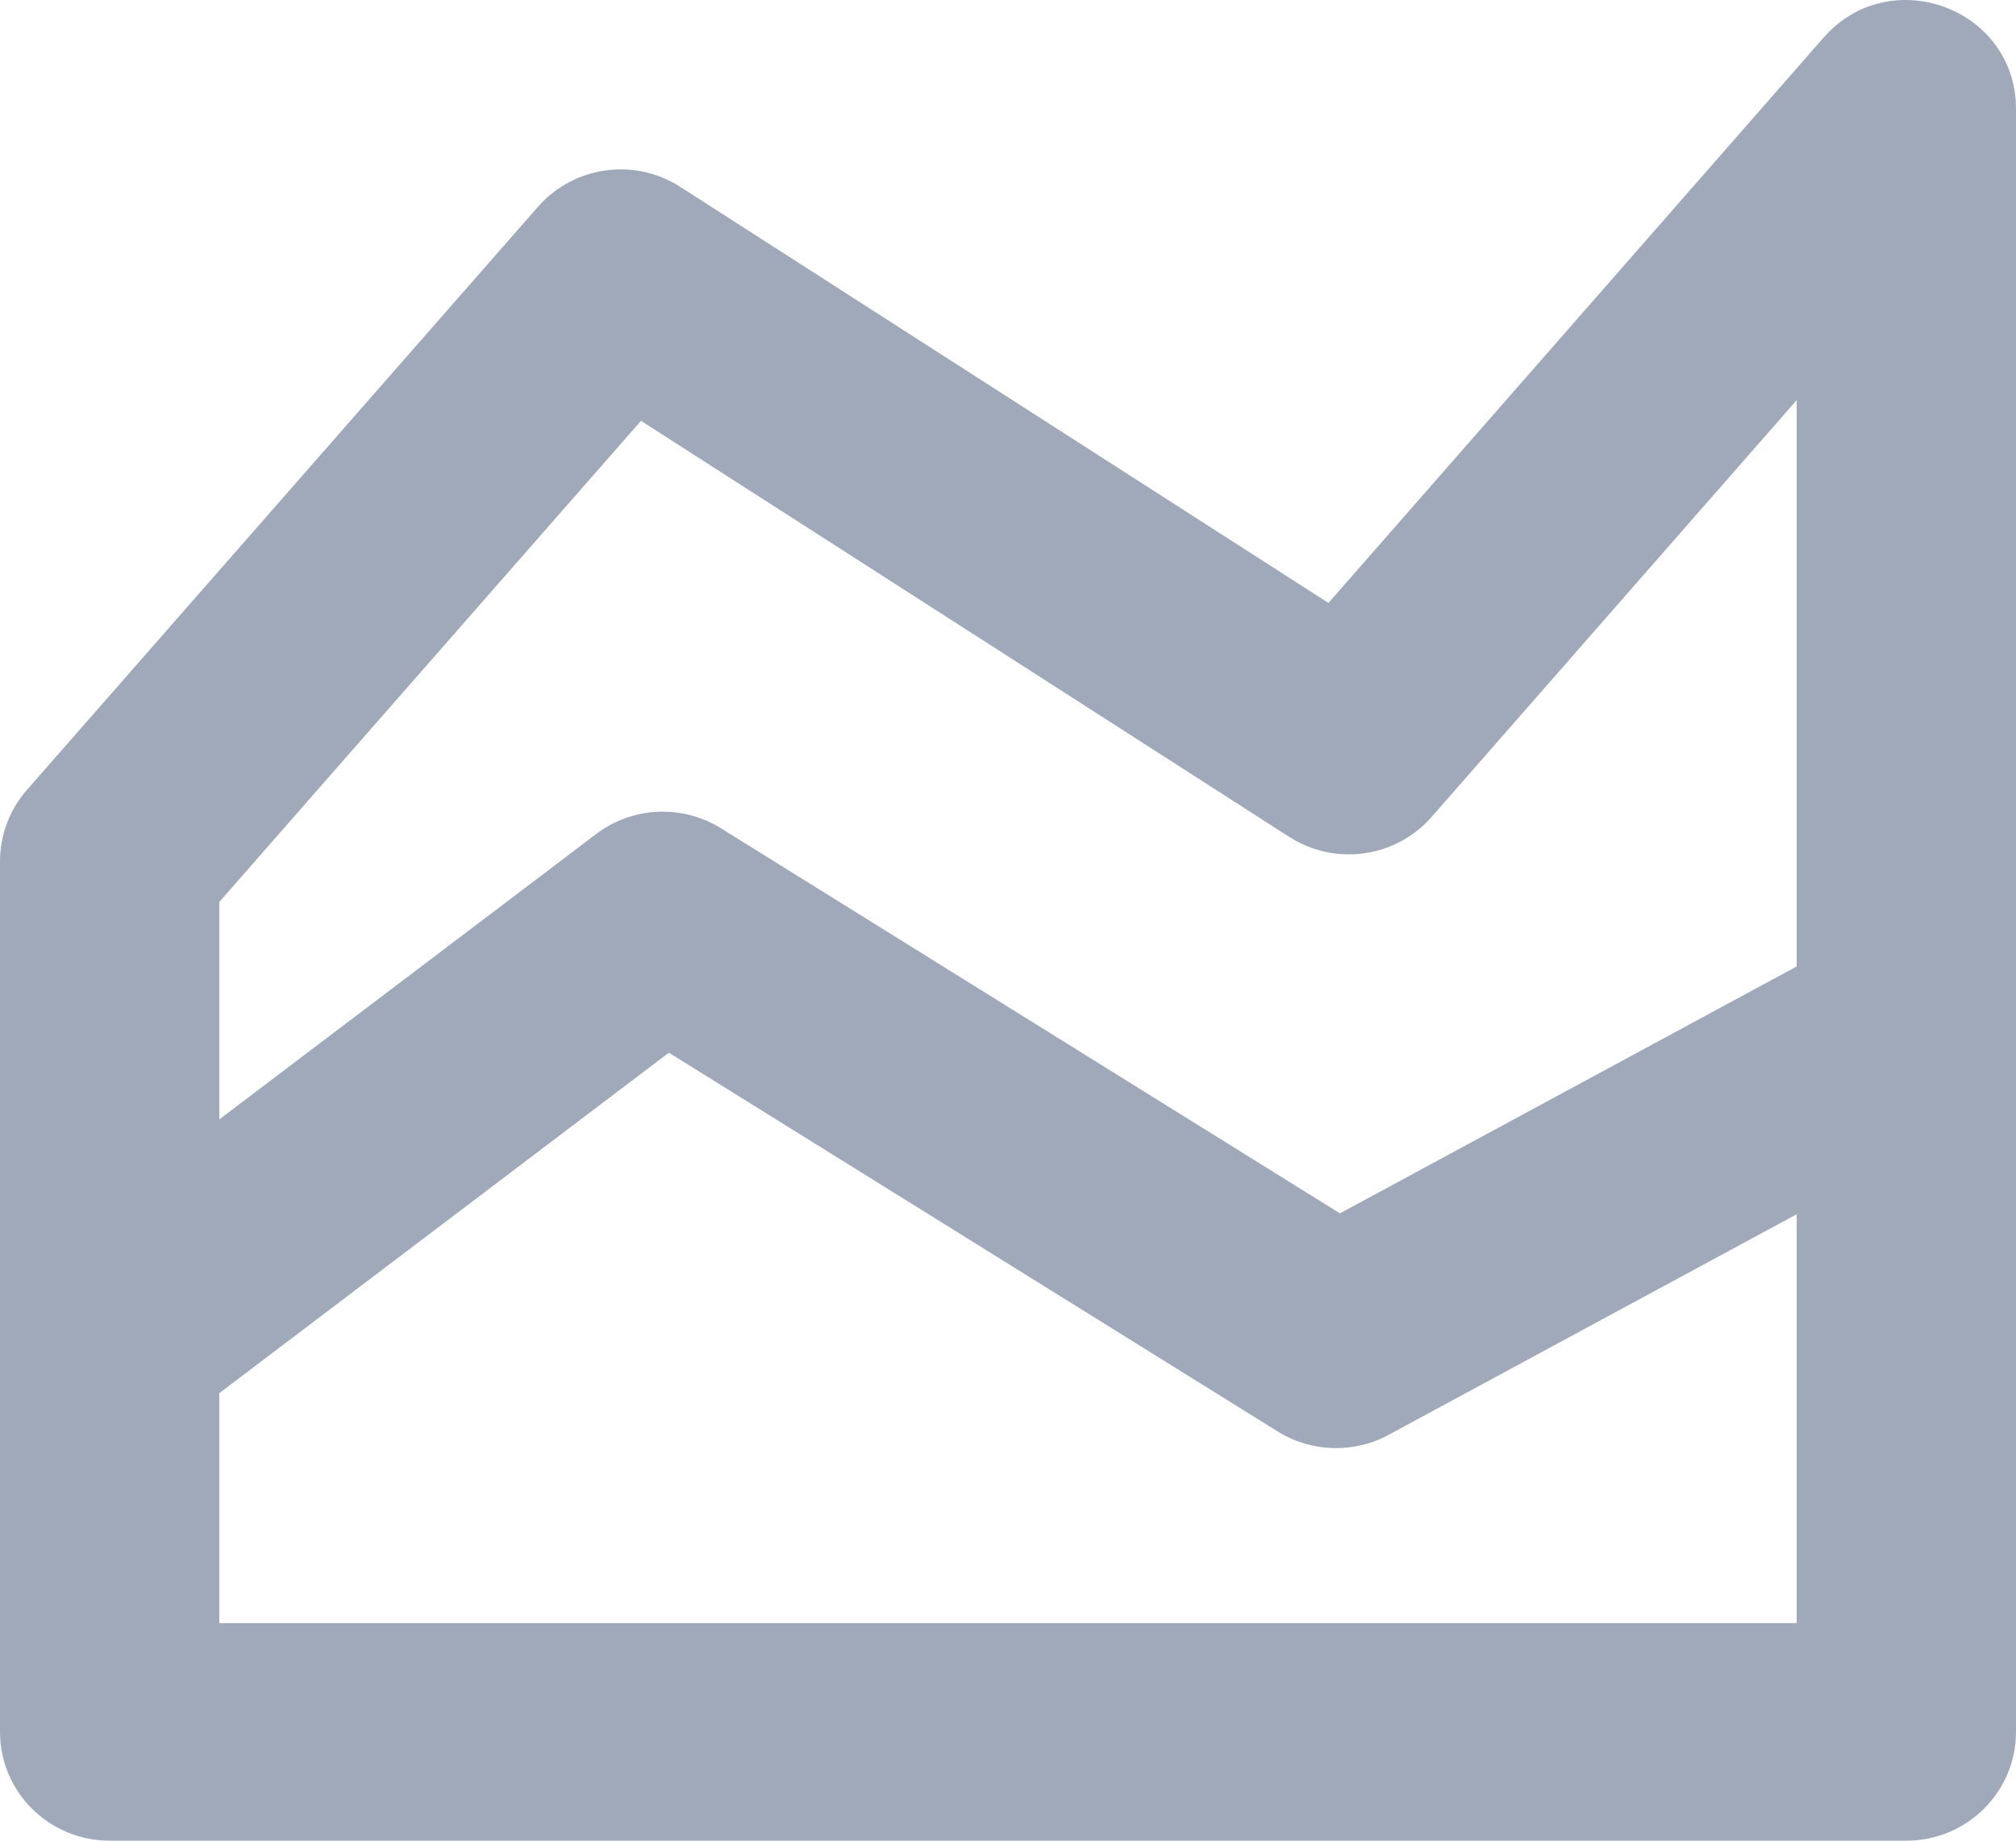 <?xml version="1.0" encoding="UTF-8"?>
<svg width="23px" height="21px" viewBox="0 0 23 21" version="1.1" xmlns="http://www.w3.org/2000/svg" xmlns:xlink="http://www.w3.org/1999/xlink">
    <title>堆积图</title>
    <g id="成分分析" stroke="none" stroke-width="1" fill="none" fill-rule="evenodd">
        <g id="数据/视频分析/成分分析/折线图" transform="translate(-429, -327)" fill="#9FA9BA" fill-rule="nonzero">
            <g id="堆积图" transform="translate(429, 327)">
                <path d="M2.502,15.894 L2.502,18.518 L20.498,18.518 L20.498,13.853 L15.842,16.37 C15.445,16.585 14.962,16.57 14.578,16.332 L7.631,12.01 L2.502,15.894 Z M0,15.294 C0,15.286 0,15.277 0,15.269 L0,9.826 C0,9.527 0.109,9.238 0.307,9.012 L6.137,2.36 C6.546,1.893 7.238,1.796 7.761,2.132 L15.156,6.879 L20.804,0.43 C21.563,-0.437 23,0.095 23,1.243 L23,11.737 C23,11.753 23,11.77 23,11.786 L23,19.759 C23,20.444 22.44,21 21.749,21 L1.251,21 C0.56,21 0,20.444 0,19.759 L0,15.294 Z M2.502,12.771 L6.802,9.515 C7.216,9.201 7.784,9.175 8.226,9.45 L15.287,13.843 L20.498,11.026 L20.498,4.565 L16.333,9.32 C15.924,9.787 15.232,9.884 14.709,9.548 L7.313,4.801 L2.502,10.29 L2.502,12.772 L2.502,12.771 Z" id="形状"></path>
            </g>
        </g>
    </g>
</svg>